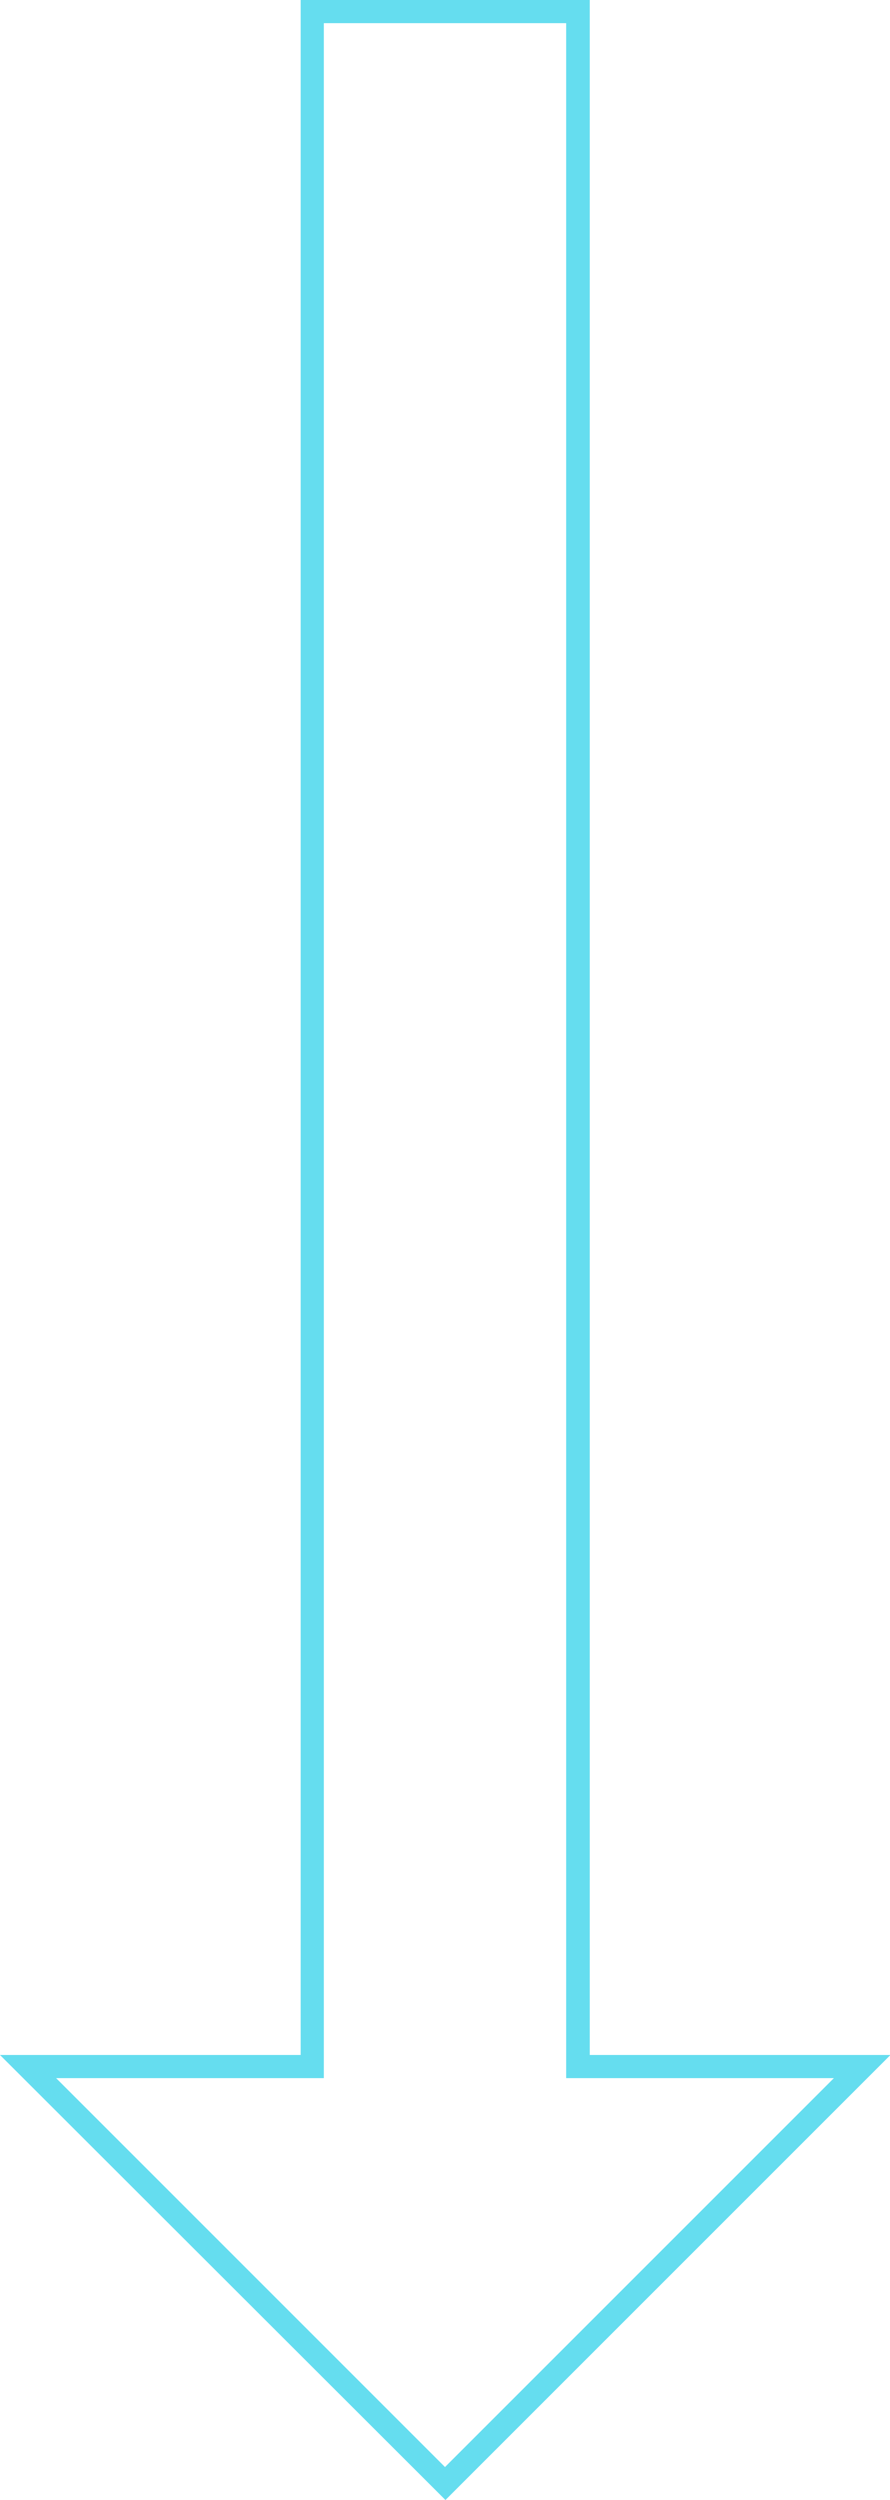 <?xml version="1.0" encoding="UTF-8"?>
<svg id="Layer_2" data-name="Layer 2" xmlns="http://www.w3.org/2000/svg" viewBox="0 0 19.98 56.12">
  <defs>
    <style>
      .cls-1 {
        fill: #65ddef;
      }
    </style>
  </defs>
  <g id="Layer_1-2" data-name="Layer 1">
    <path class="cls-1" d="M0,46.13h6.75V0h6.49v46.13h6.75l-9.99,9.99L0,46.13ZM7.27.52v46.13H1.26l8.73,8.73,8.73-8.73h-6.01V.52h-5.44Z"/>
  </g>
</svg>